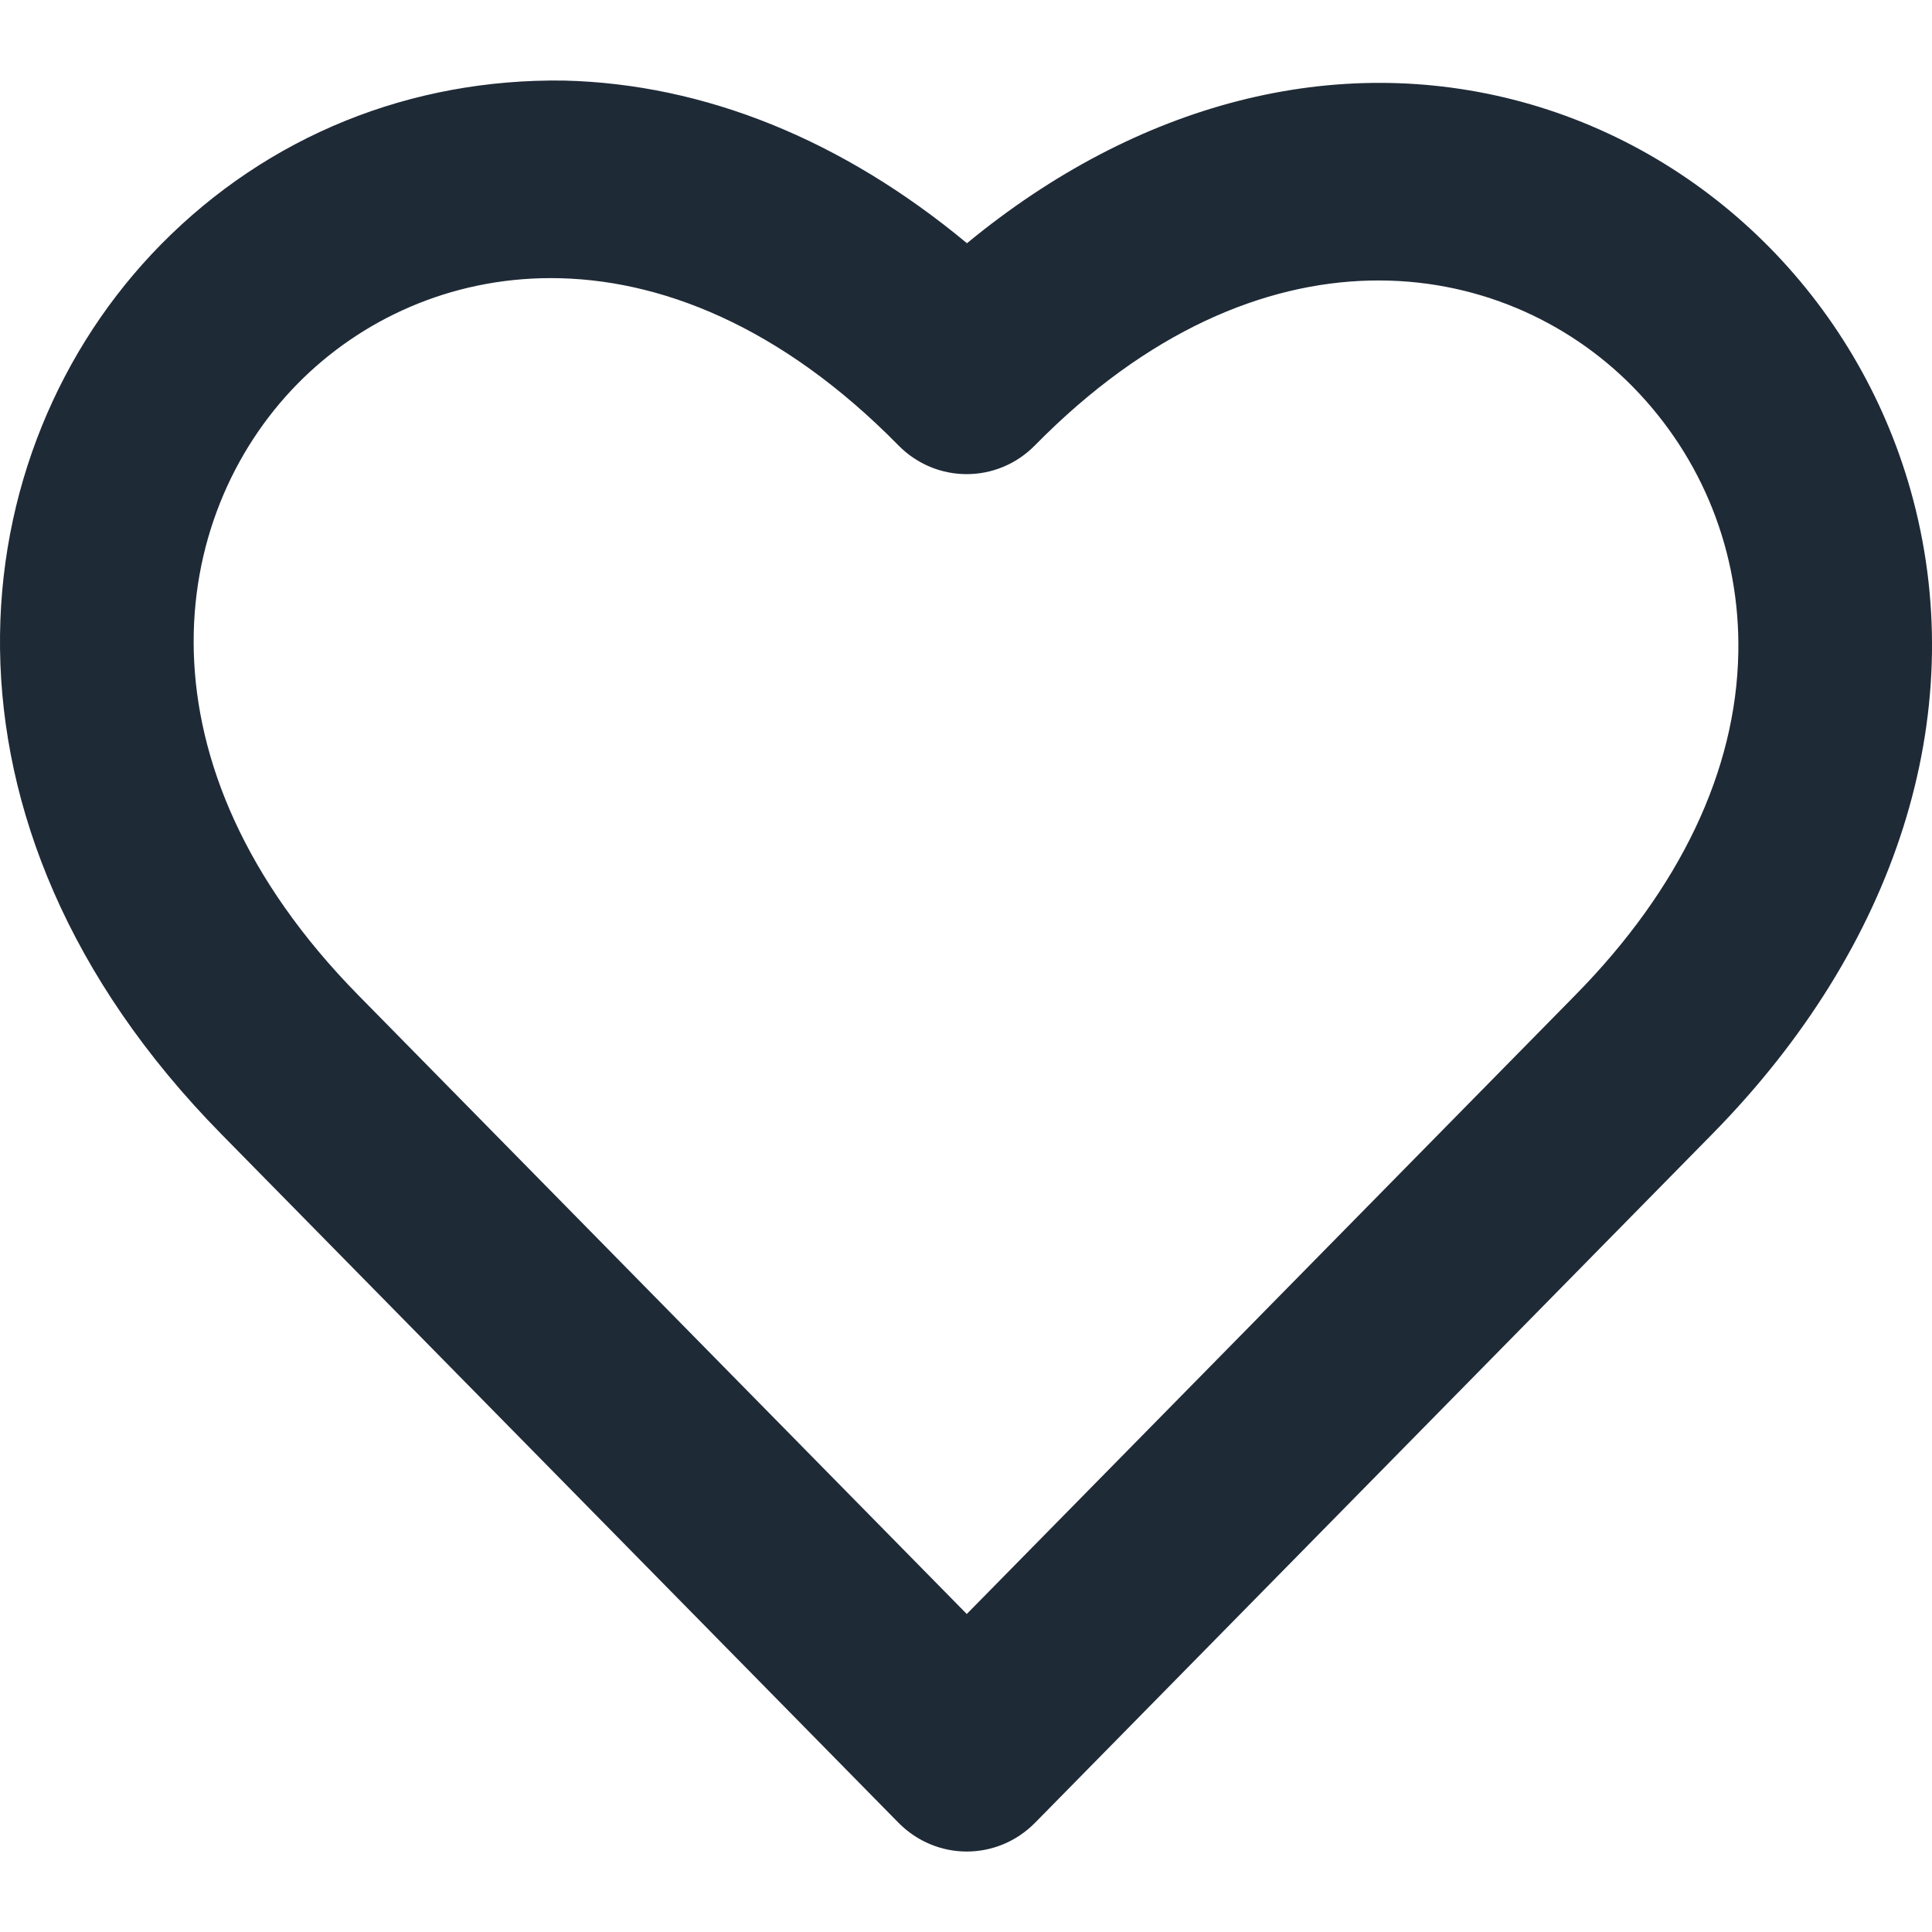 <svg width="20" height="20" viewBox="0 0 20 20" fill="none" xmlns="http://www.w3.org/2000/svg">
<path d="M19.806 5.176C19.278 3.171 17.725 1.592 15.755 1.055C13.825 0.531 11.775 1.063 10.01 2.518C8.722 1.448 7.295 0.869 5.838 0.834C4.255 0.812 2.778 1.401 1.664 2.533C-0.43 4.662 -0.887 8.508 2.29 11.739L9.3 18.868C9.496 19.067 9.752 19.167 10.008 19.167C10.264 19.167 10.52 19.067 10.716 18.868L17.726 11.739C19.635 9.798 20.393 7.405 19.806 5.176ZM16.31 10.299L10.008 16.708L3.706 10.299C1.355 7.906 1.733 5.344 3.08 3.973C3.731 3.311 4.655 2.879 5.703 2.879C6.823 2.879 8.084 3.373 9.299 4.609C9.69 5.008 10.324 5.008 10.715 4.609C13.047 2.238 15.558 2.636 16.903 4.004C17.627 4.742 18.014 5.72 17.995 6.757C17.973 7.977 17.39 9.201 16.31 10.299Z" fill="#1F2A37"/>
</svg>
